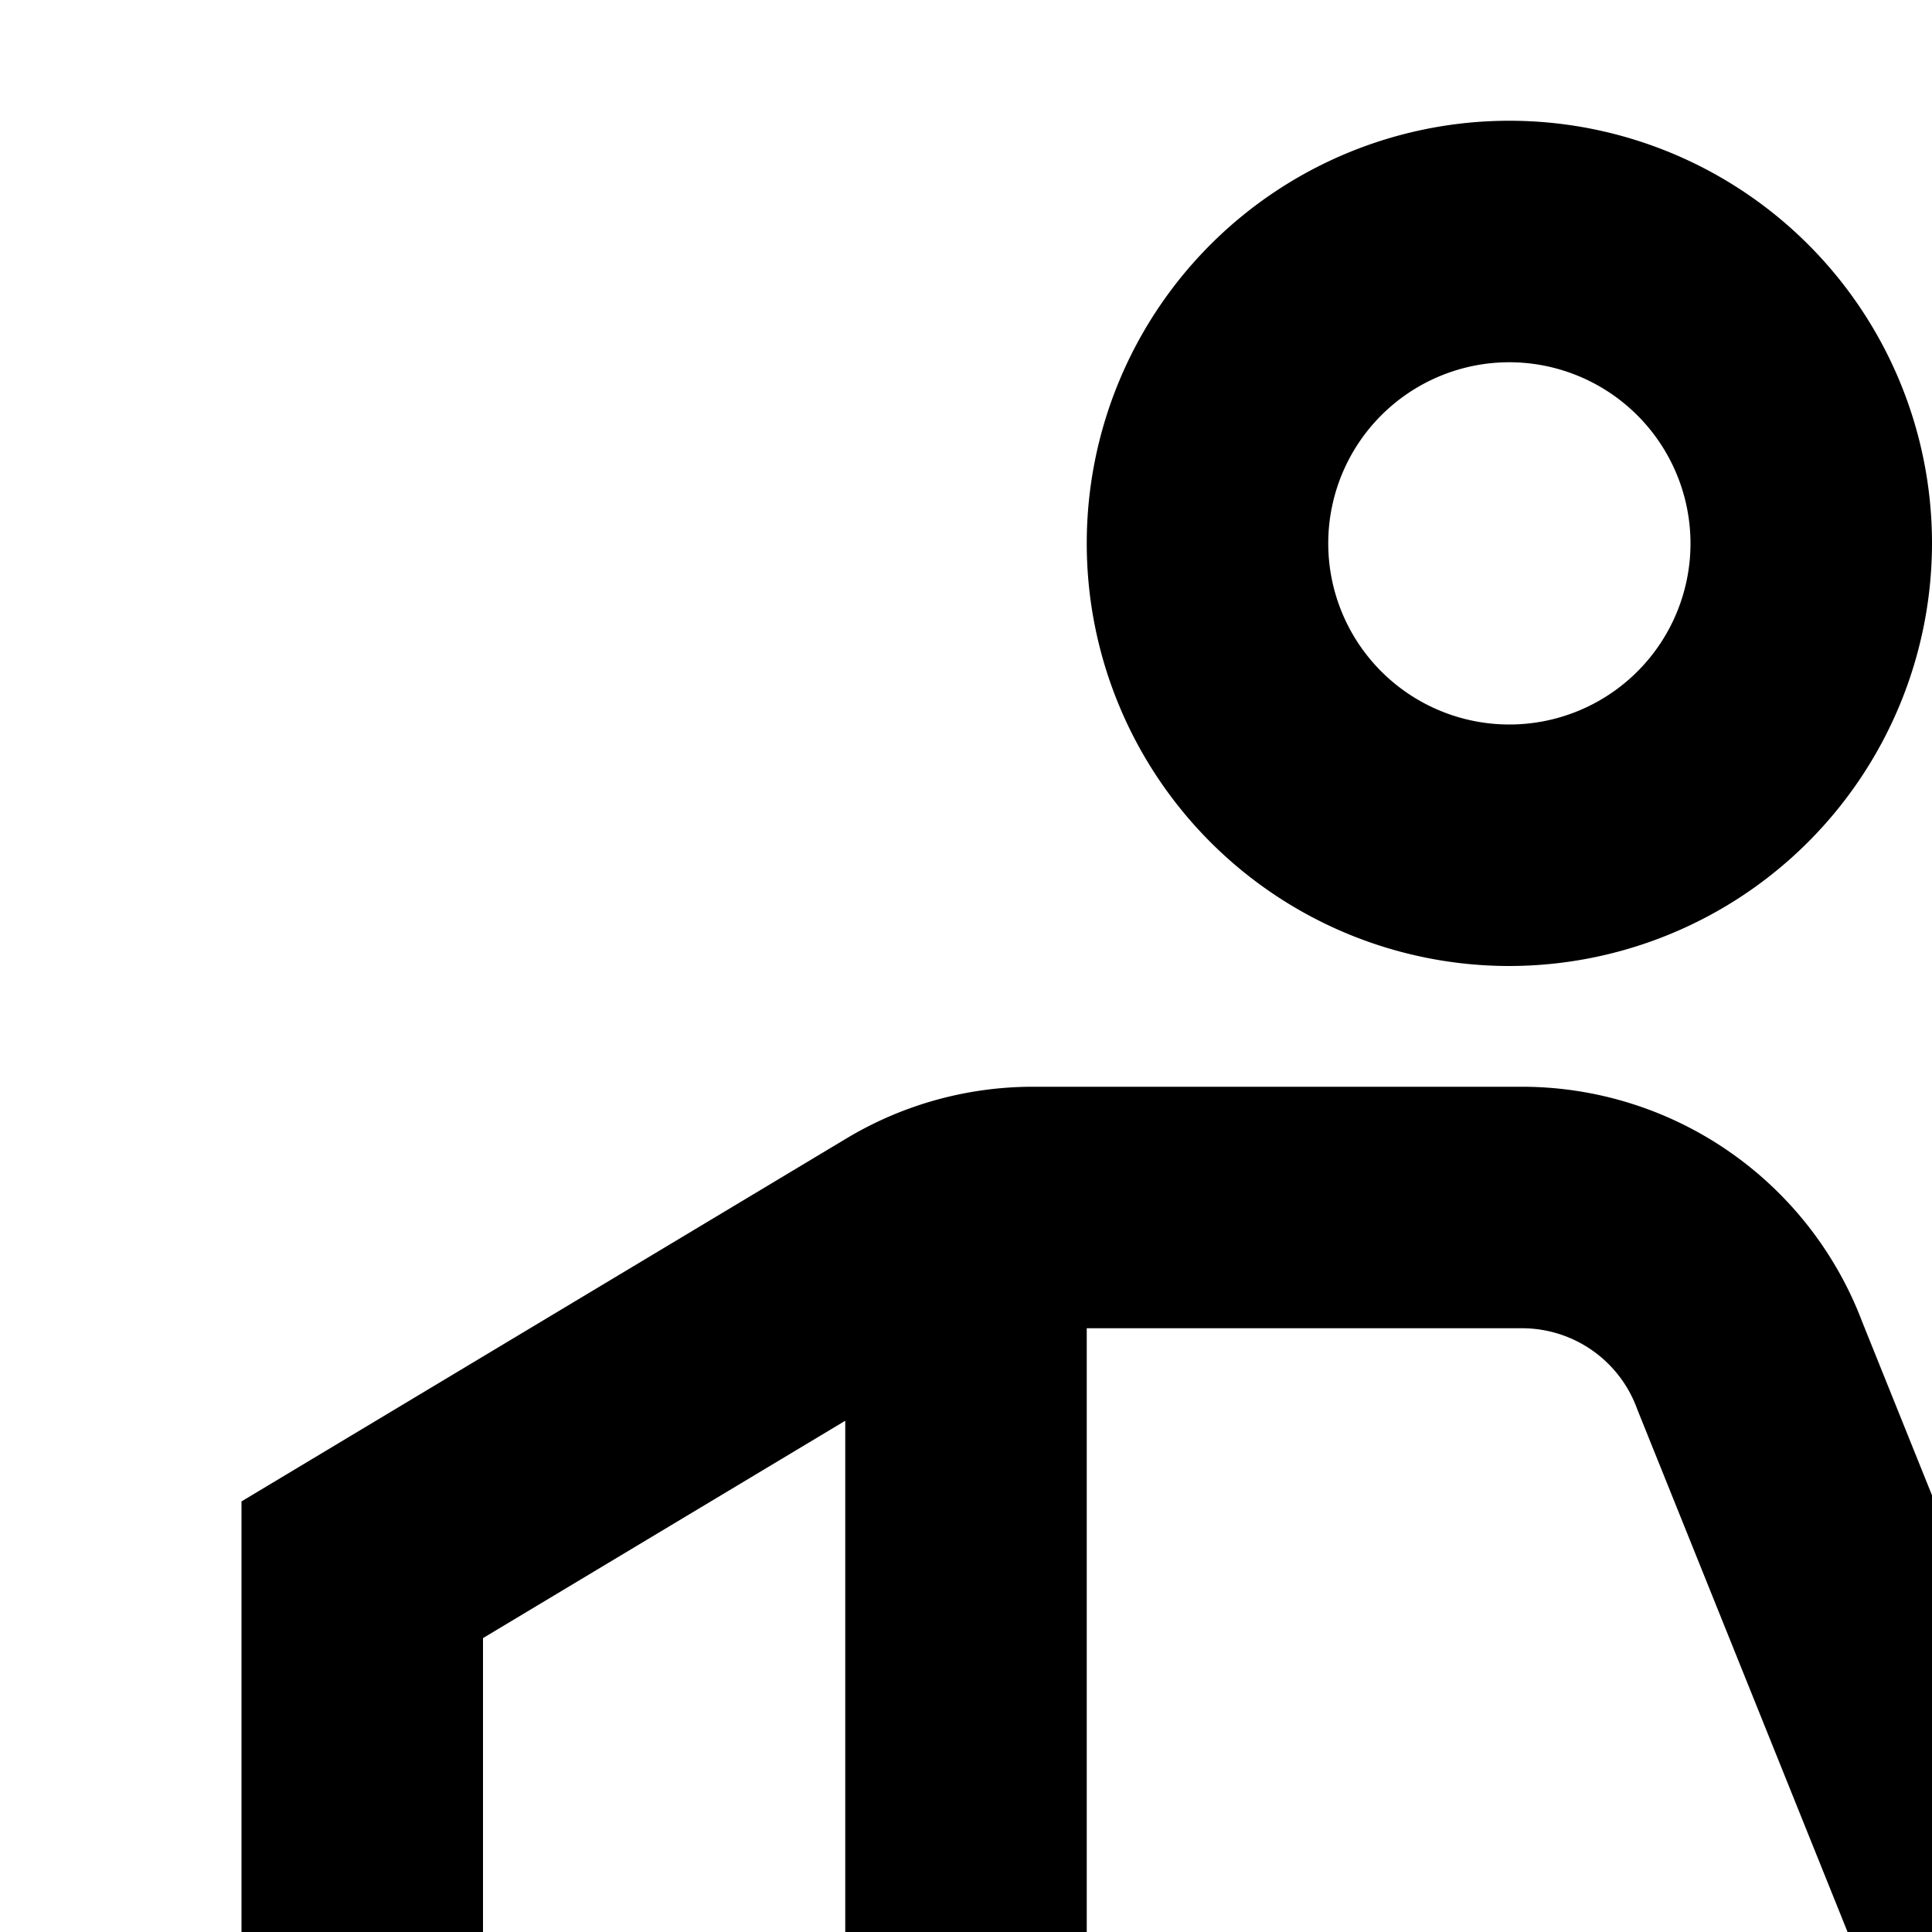 <svg xmlns="http://www.w3.org/2000/svg" viewBox="0 0 16 16"><path d="M29.34 16.06a1.001 1.001 0 00-1.108.3L24.46 20.886l-5.436-.988-3.602-8.951A3.014 3.014 0 0012.614 9h-4.06A3.002 3.002 0 007.01 9.428L2 12.434v6.401l5 .909V30H9V20.107l3.565.648L14 24.2V30h2V23.8l-1.091-2.618L22.99 22.651 18.232 28.36A1 1 0 0019 30H29a1 1 0 001-1V17A1 1 0 0029.34 16.06zM4 17.166V13.566l3-1.8v5.945zm5 .909V11h3.614a1.014 1.014 0 01.945.671l3.14 7.804zM28 28H21.135L28 19.762zM12.5 8A3.5 3.5 0 1116 4.5 3.504 3.504 0 0112.5 8zm0-5A1.5 1.5 0 1014 4.5 1.502 1.502 0 0012.5 3z"/></svg>